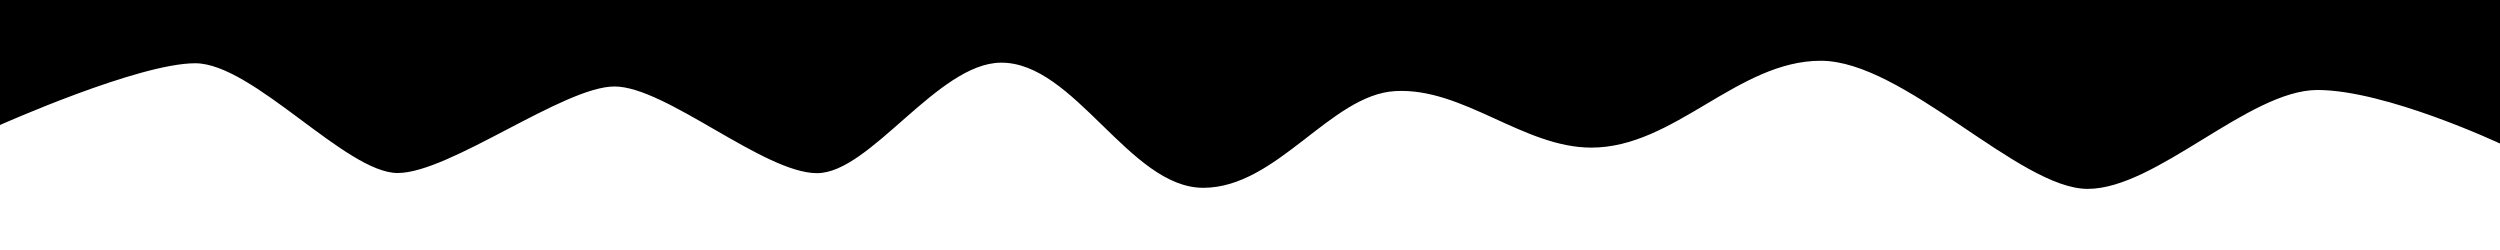 <?xml version="1.0" encoding="UTF-8" standalone="no"?>
<!DOCTYPE svg PUBLIC "-//W3C//DTD SVG 1.1//EN" "http://www.w3.org/Graphics/SVG/1.1/DTD/svg11.dtd">
<svg width="100%" height="100%" viewBox="0 0 1200 120" version="1.1" xmlns="http://www.w3.org/2000/svg" xmlns:xlink="http://www.w3.org/1999/xlink" xml:space="preserve" xmlns:serif="http://www.serif.com/" style="fill-rule:evenodd;clip-rule:evenodd;stroke-linejoin:round;stroke-miterlimit:2;">
    <path id="path9" d="M1200,0L0,0L0,60C0,60 66.376,30.364 93.701,30.364C121.399,30.364 166.061,83.047 190.888,83.047C215.716,83.047 270.652,41.508 294.941,41.508C319.552,41.508 366.695,83.116 392.171,83.116C417.647,83.116 450.029,30.423 480.335,30.082C515.706,29.684 542.194,90.146 577.567,90.146C612.94,90.146 638.728,45.414 669.757,43.719C702.353,41.937 731.21,70.855 763.854,70.855C803.722,70.855 834.1,29.17 873.967,29.167C913.835,29.165 969.179,90.664 1002.09,90.664C1035,90.664 1079.56,43.196 1112.38,43.196C1145.21,43.196 1200,68.897 1200,68.897L1200,0Z" style="fill-rule:nonzero;"/>
</svg>
